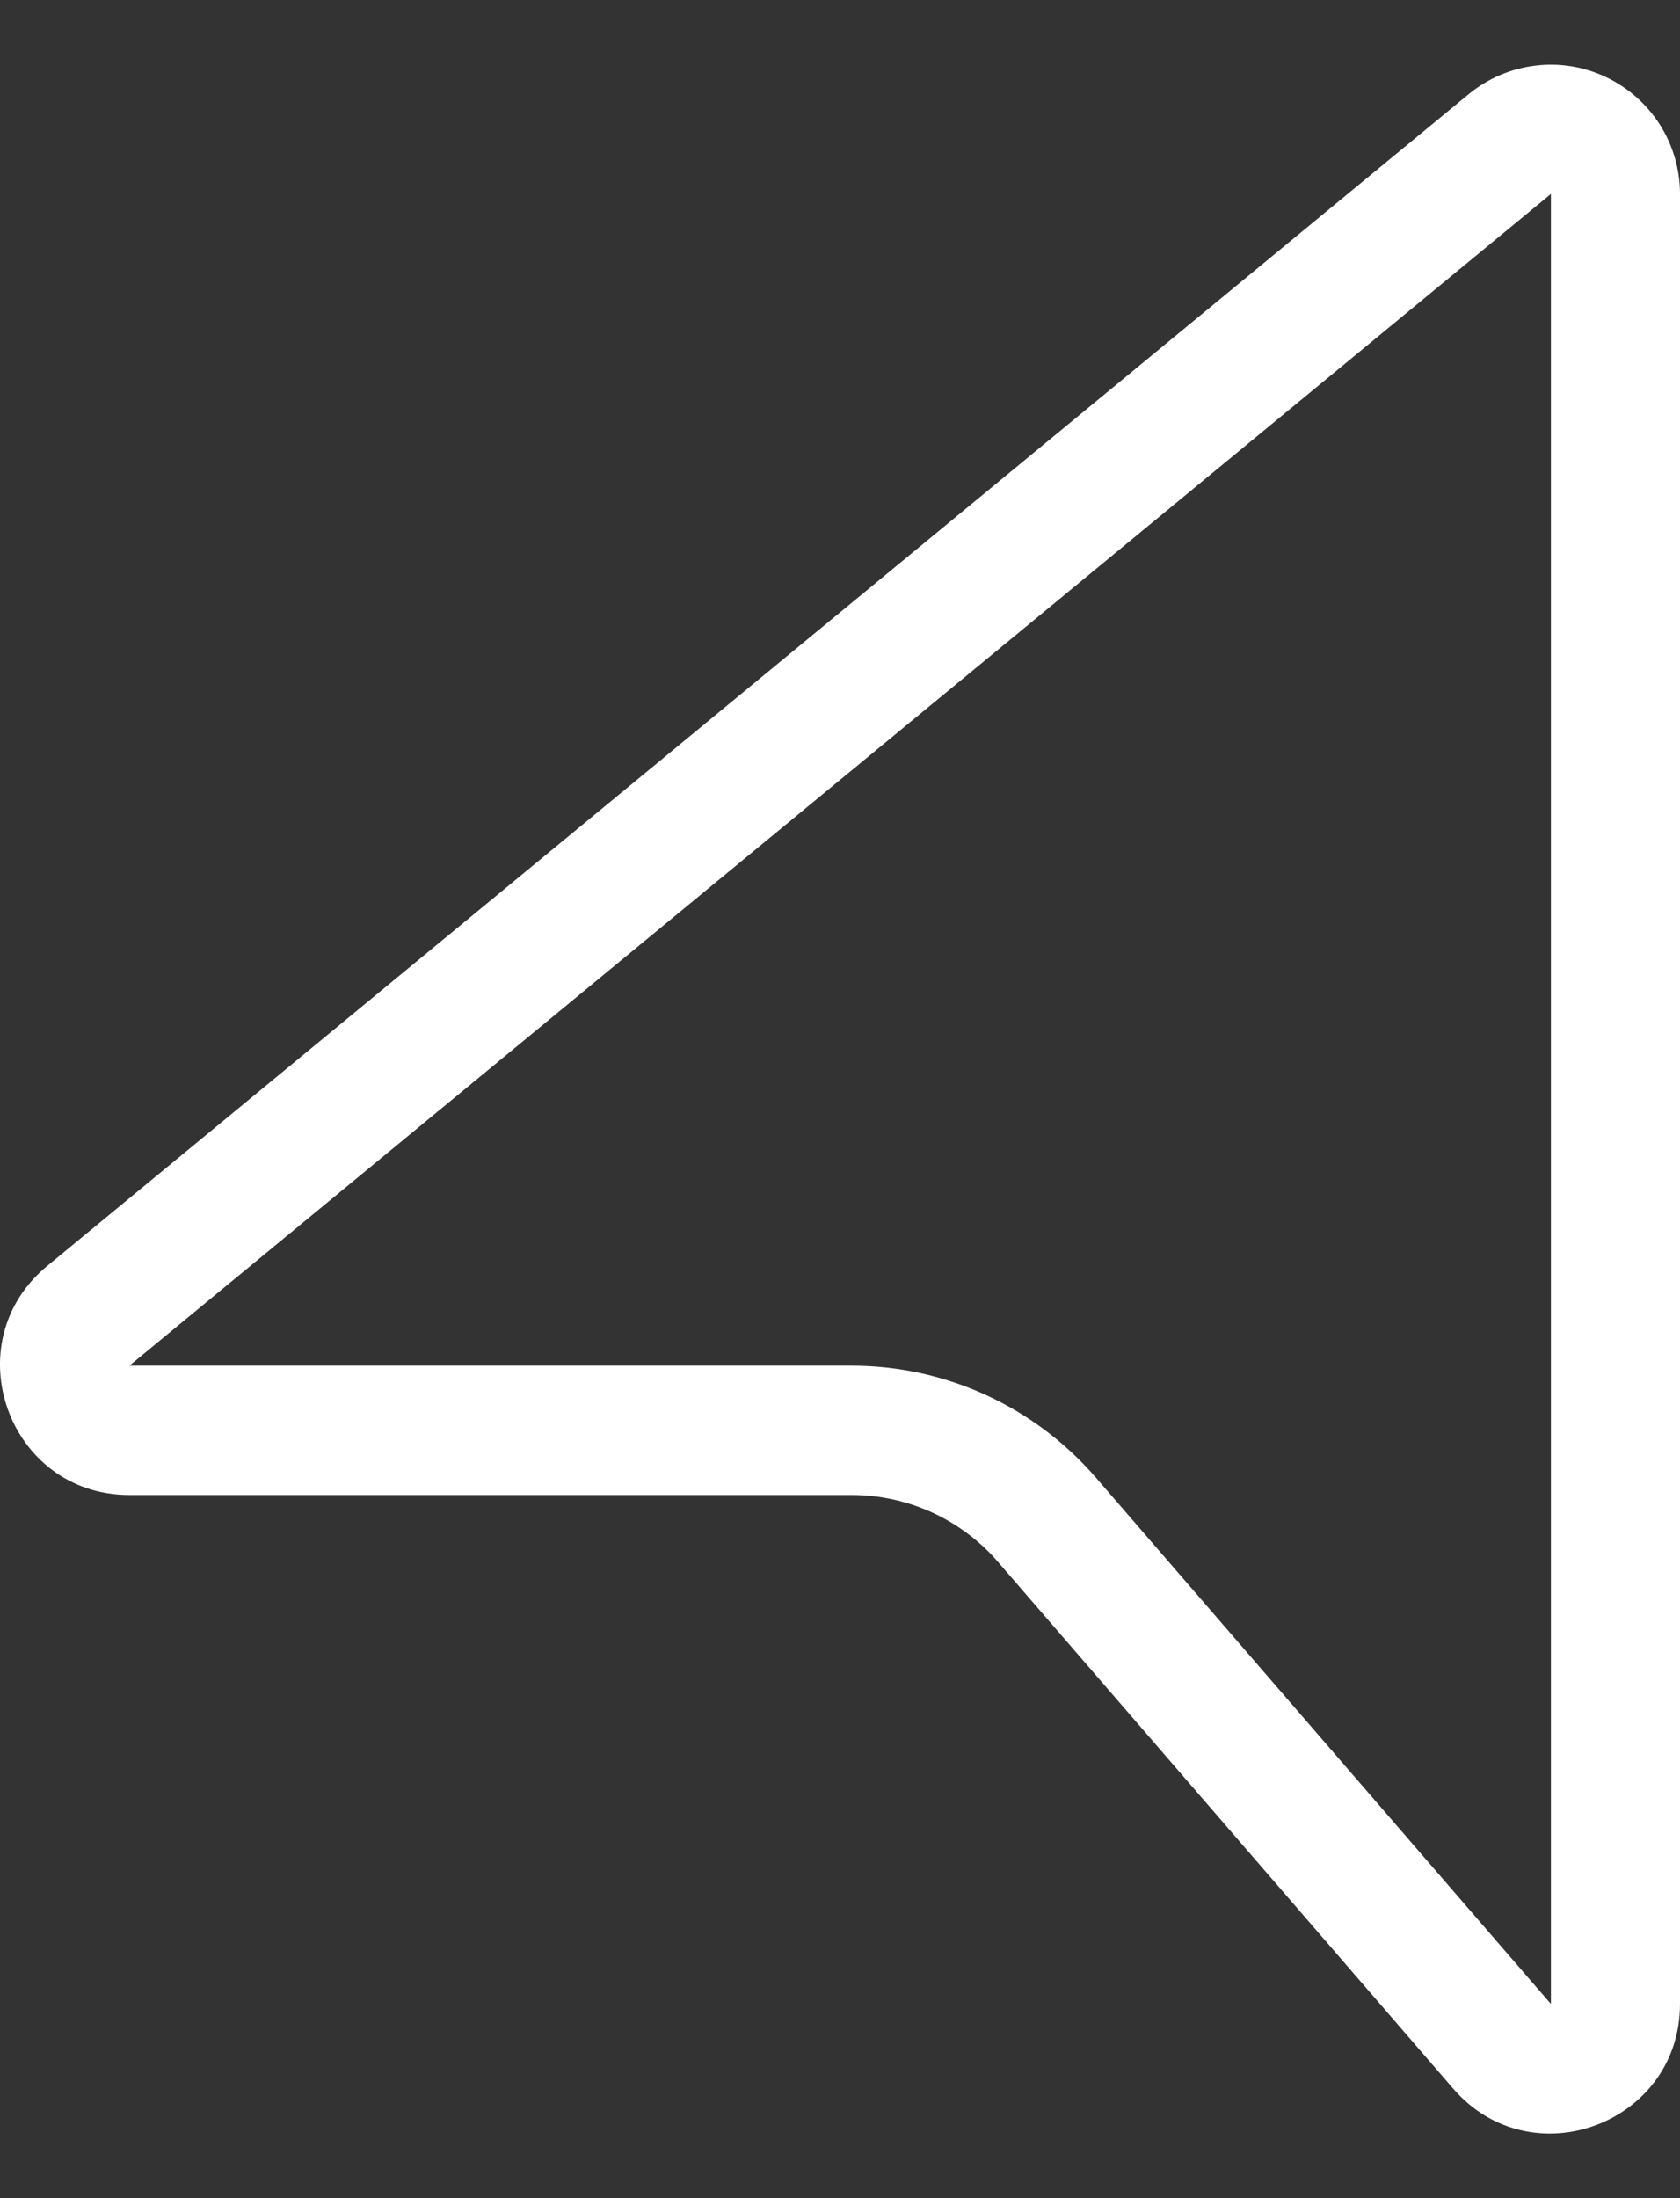<svg width="13" height="17" viewBox="0 0 13 17" fill="none" xmlns="http://www.w3.org/2000/svg">
<rect x="0" y="0" width="13" height="17" fill="#333333" stroke="none"/>
<path d="M13 1.5C13 1.311 12.946 1.125 12.845 0.965C12.743 0.805 12.598 0.677 12.427 0.596C12.256 0.515 12.065 0.484 11.877 0.508C11.689 0.531 11.511 0.608 11.365 0.728L0.366 9.79C-0.358 10.386 0.064 11.562 1.001 11.562H6.59C6.805 11.562 7.017 11.608 7.213 11.697C7.408 11.787 7.583 11.917 7.723 12.08L11.245 16.153C11.851 16.853 13 16.424 13 15.498V1.5ZM1.001 10.562L12.001 1.5V15.498L8.479 11.426C8.244 11.155 7.954 10.937 7.628 10.788C7.302 10.639 6.948 10.562 6.59 10.562H1.001Z" fill="white"/>
</svg>
